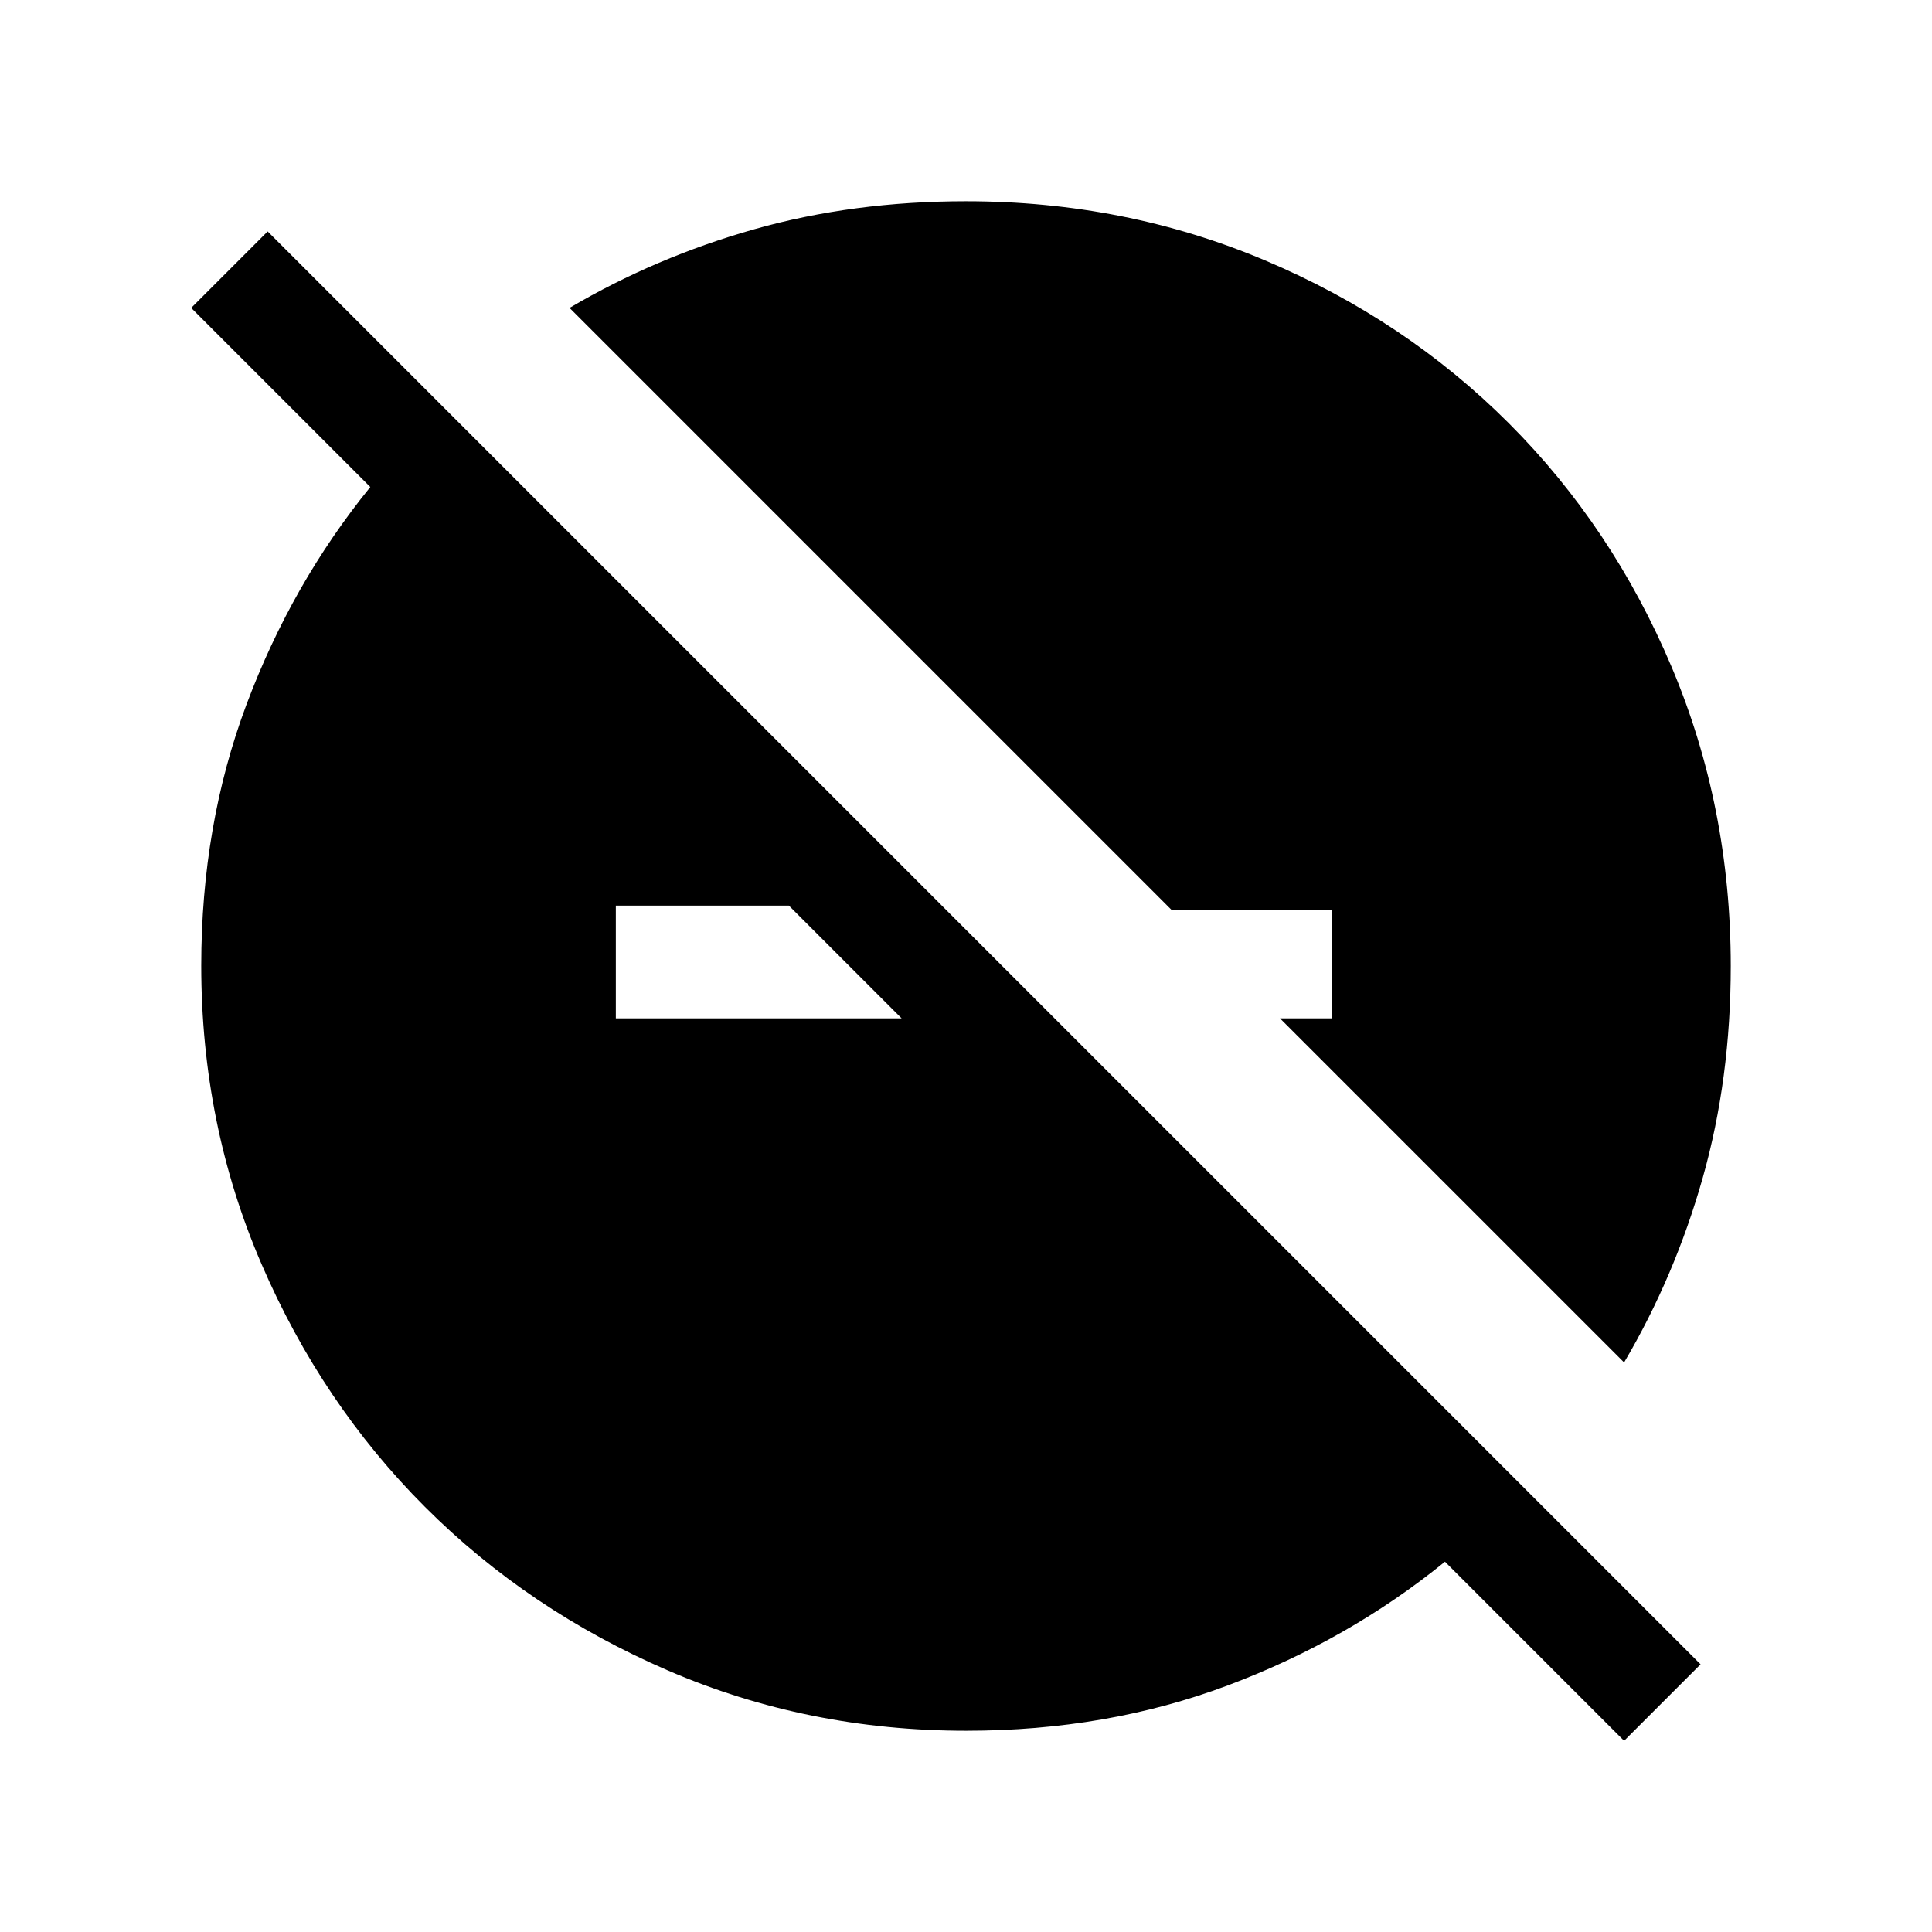 <svg xmlns="http://www.w3.org/2000/svg" height="24" viewBox="0 -960 960 960" width="24"><path d="m807-95-89-89q-48 39-108 61.5T480.17-100q-78.88 0-148.26-29.94-69.39-29.94-120.71-81.26-51.32-51.32-81.26-120.71Q100-401.29 100-480.17 100-550 122.5-610 145-670 184-718l-89-89 38-38 712 712-38 38ZM306-454h142l-56-56h-86v56Zm501 171L636-454h26v-54h-80L283-807q42.73-25.21 91.87-39.11Q424-860 479.98-860q79.11 0 148.68 29.41 69.57 29.4 121.05 80.88 51.48 51.48 80.88 121.05Q860-559.09 860-479.98q0 55.98-13.89 105.11Q832.21-325.73 807-283Z"/></svg>